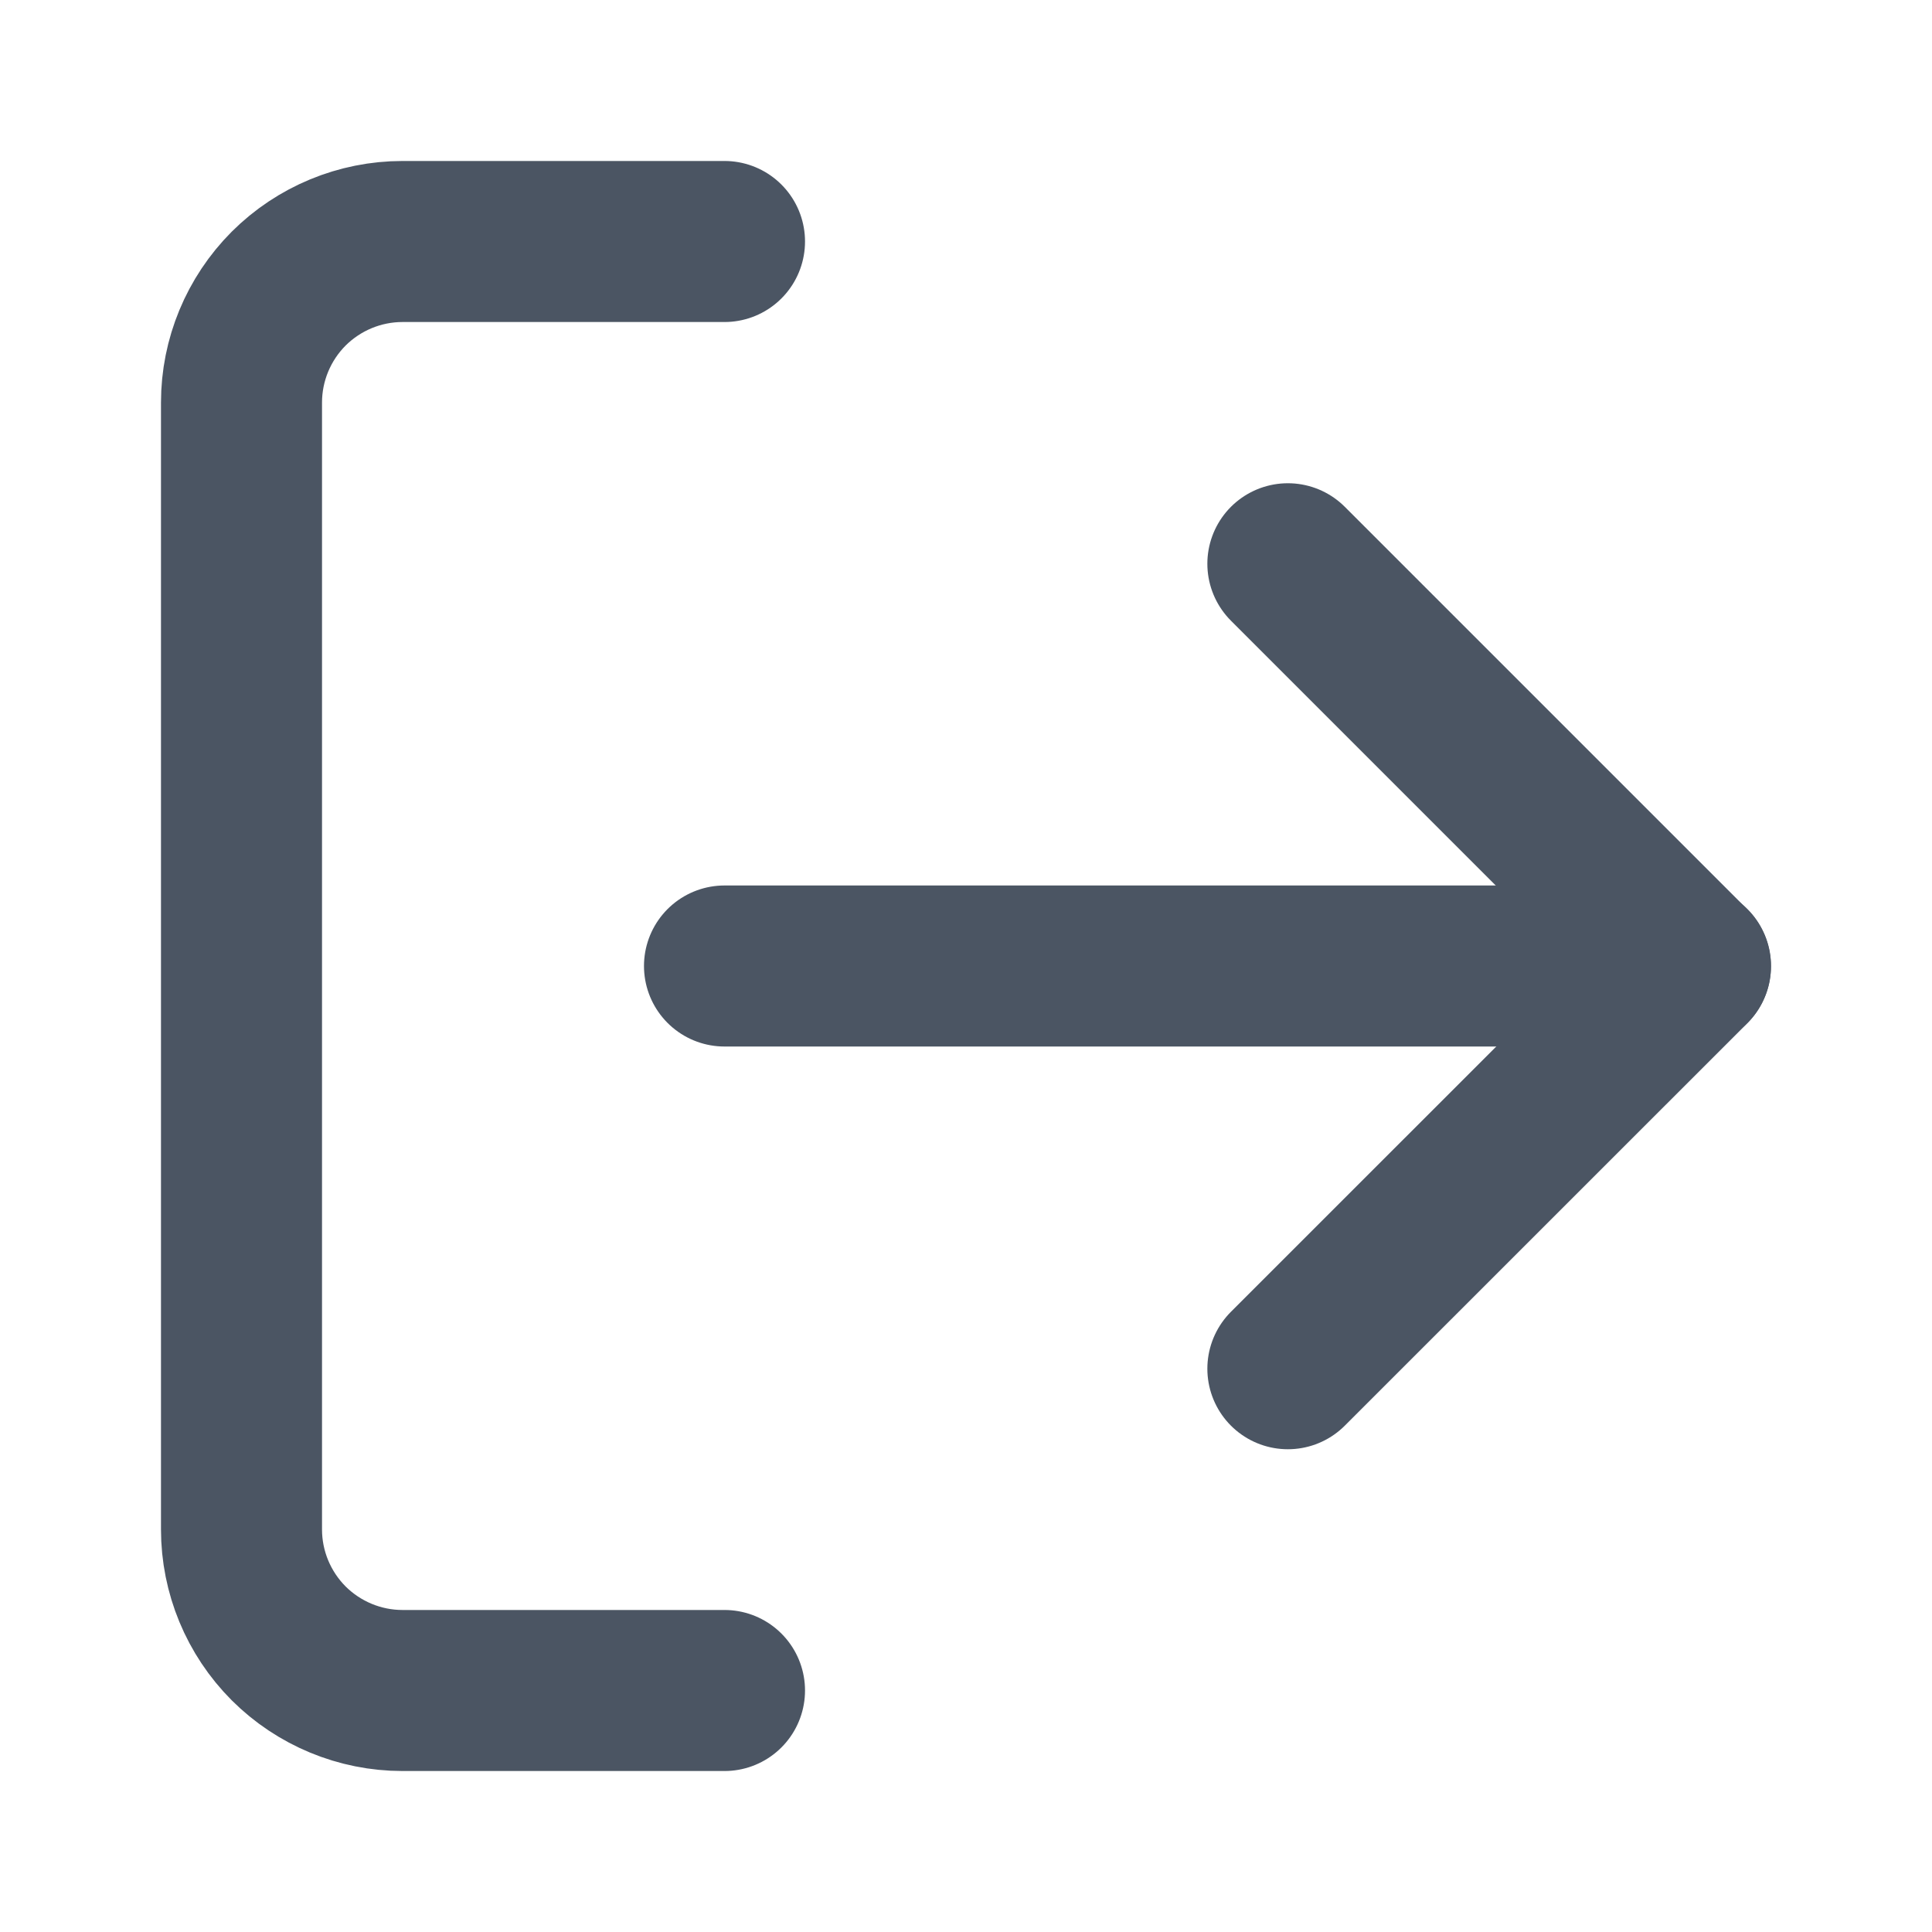 <svg width="20" height="20" viewBox="0 0 20 20" fill="none" xmlns="http://www.w3.org/2000/svg">
<g clip-path="url(#clip0_102_2845)">
<path d="M7.5 17.5H4.167C3.725 17.5 3.301 17.324 2.988 17.012C2.676 16.699 2.5 16.275 2.5 15.833V4.167C2.5 3.725 2.676 3.301 2.988 2.988C3.301 2.676 3.725 2.5 4.167 2.5H7.5" stroke="#4B5563" stroke-width="1.667" stroke-linecap="round" stroke-linejoin="round"/>
<path d="M13.332 14.169L17.499 10.003L13.332 5.836" stroke="#4B5563" stroke-width="1.667" stroke-linecap="round" stroke-linejoin="round"/>
<path d="M17.5 10H7.5" stroke="#4B5563" stroke-width="1.667" stroke-linecap="round" stroke-linejoin="round"/>
</g>
<defs>
<clipPath id="clip0_102_2845">
<rect width="20" height="20" fill="white"/>
</clipPath>
</defs>
</svg>
